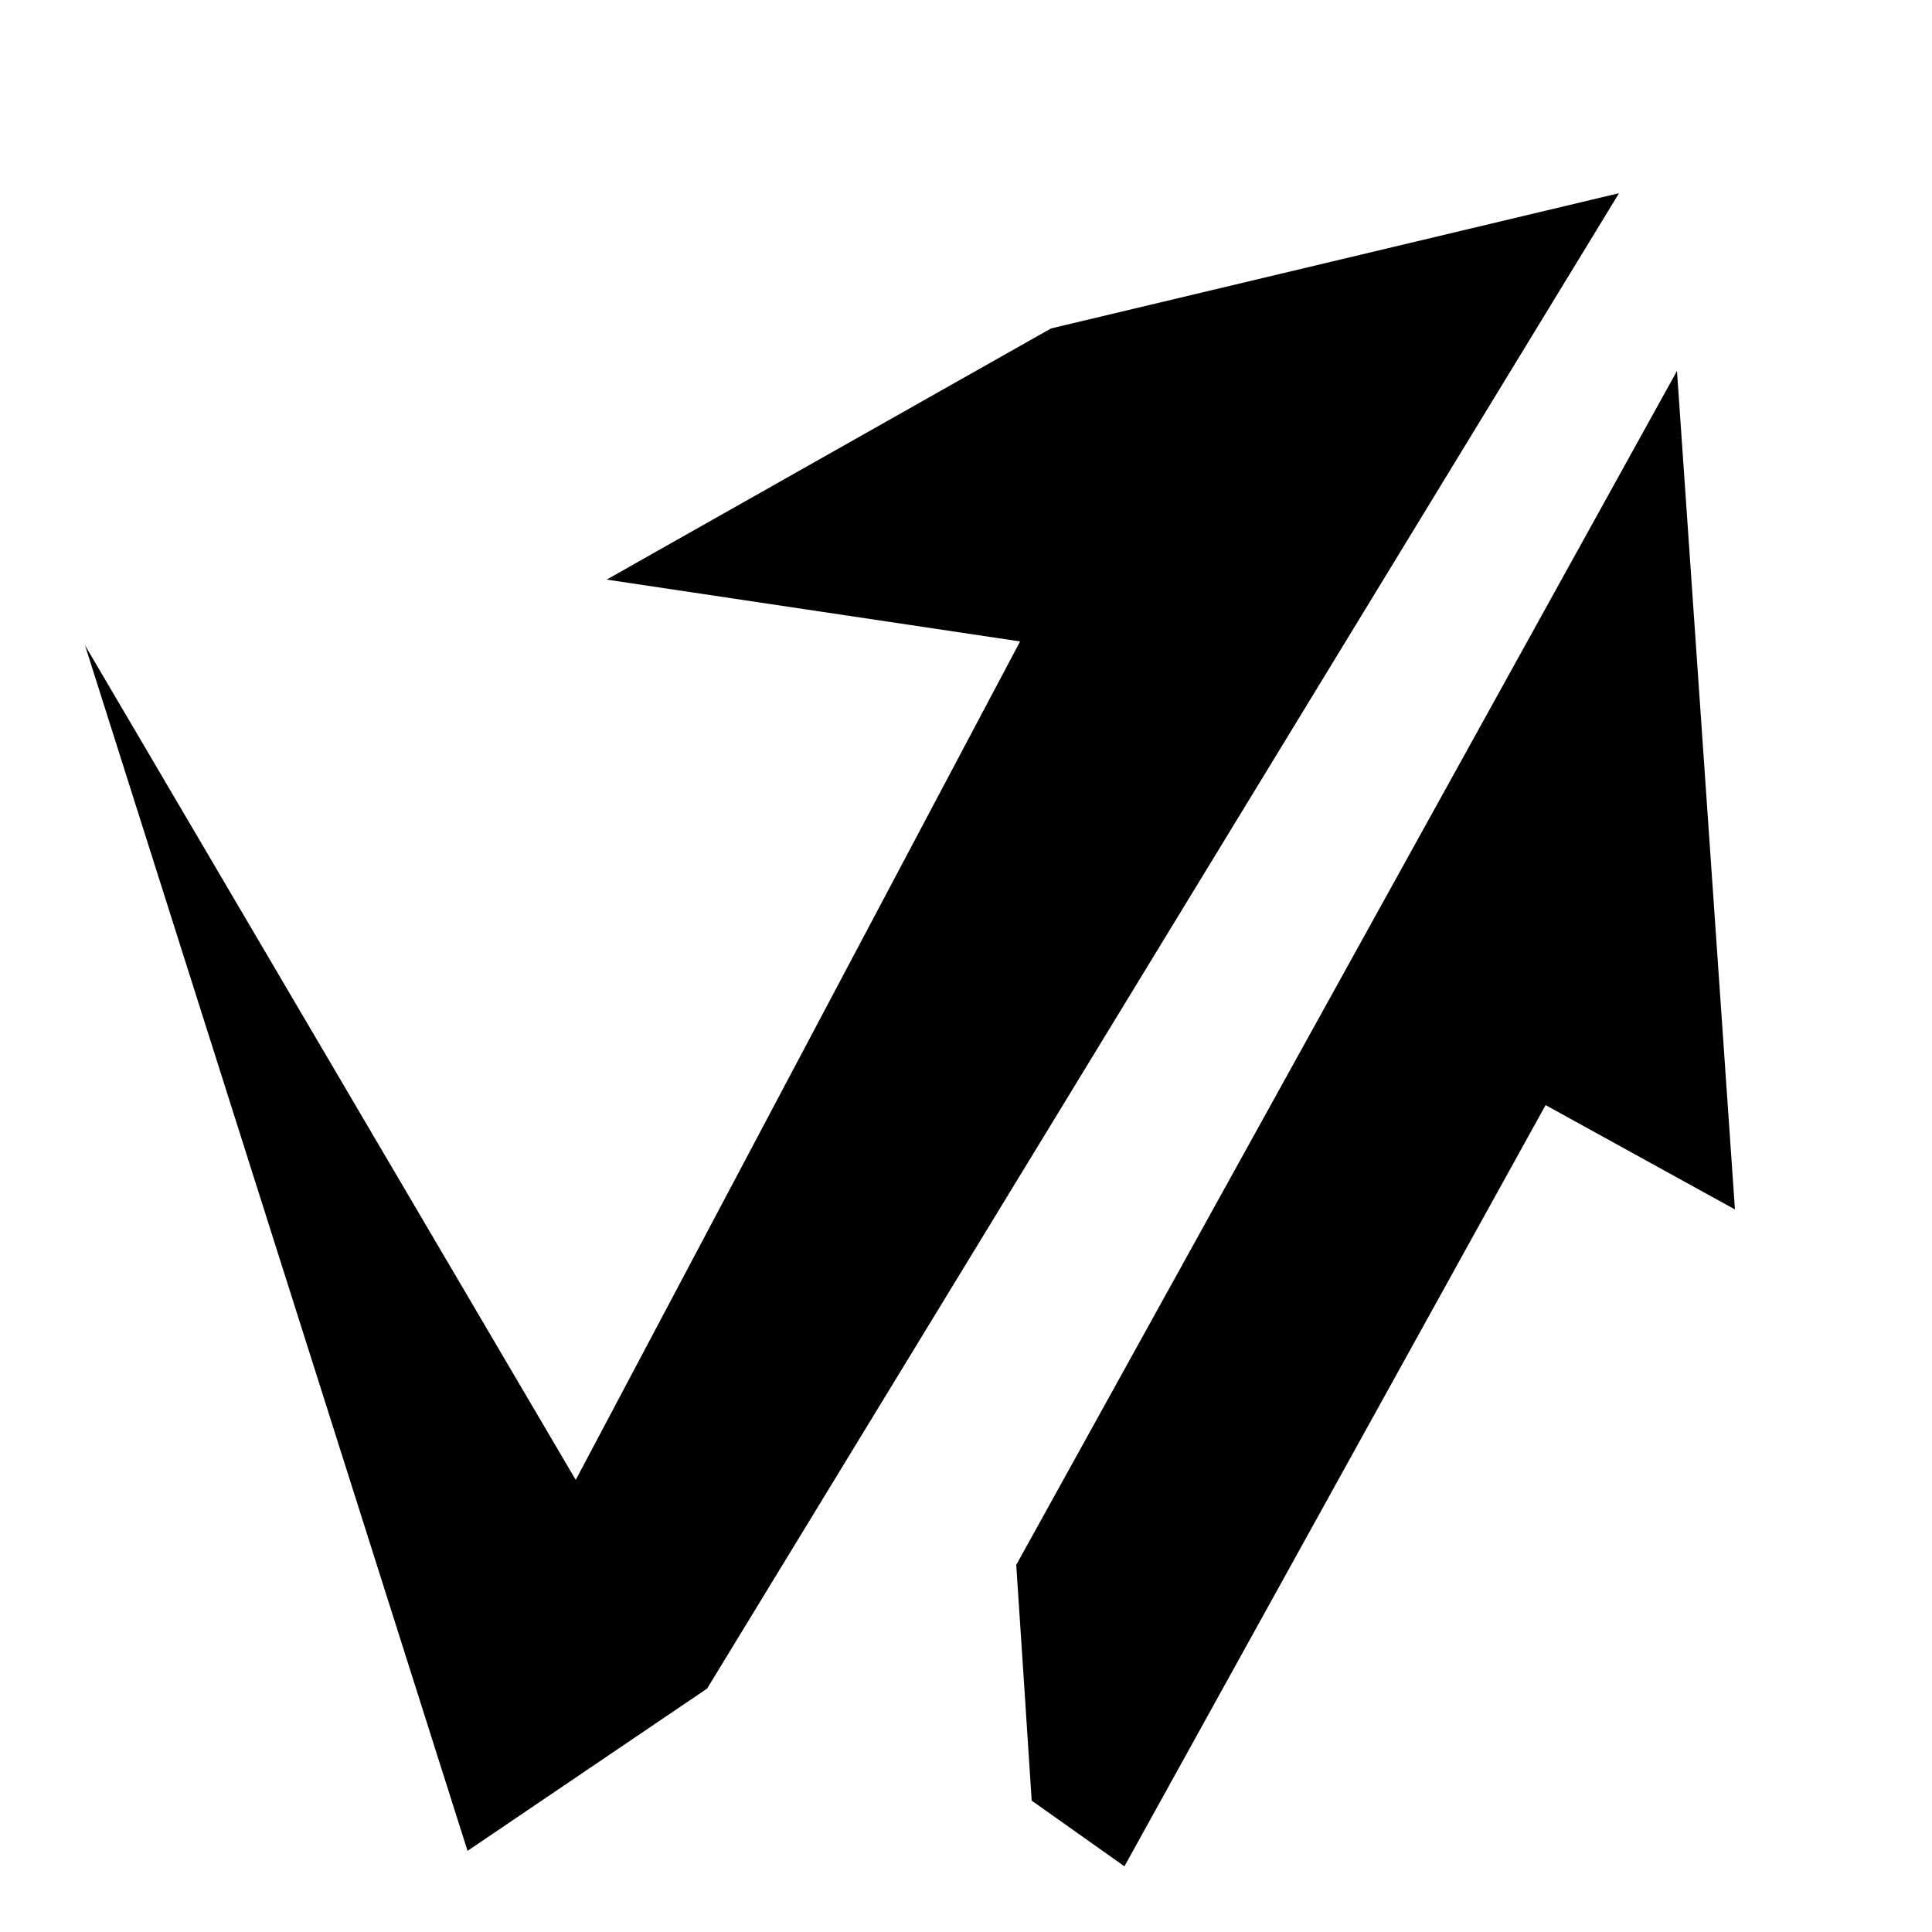 <?xml version="1.0" encoding="utf-8"?>
<!-- Generator: Adobe Illustrator 21.1.0, SVG Export Plug-In . SVG Version: 6.00 Build 0)  -->
<svg version="1.1" id="Layer_1" xmlns="http://www.w3.org/2000/svg" xmlns:xlink="http://www.w3.org/1999/xlink" x="0px" y="0px"
	 viewBox="0 0 500 500" style="enable-background:new 0 0 500 500;" xml:space="preserve">
<polygon points="183,437 419,50 272,85 157,150 264,166 149,383 22,167 121,479 "/>
<path d="M267,466c0-0.5-4-61-4-61L434,96l15,217l-49-27L291,483L267,466z"/>
</svg>

